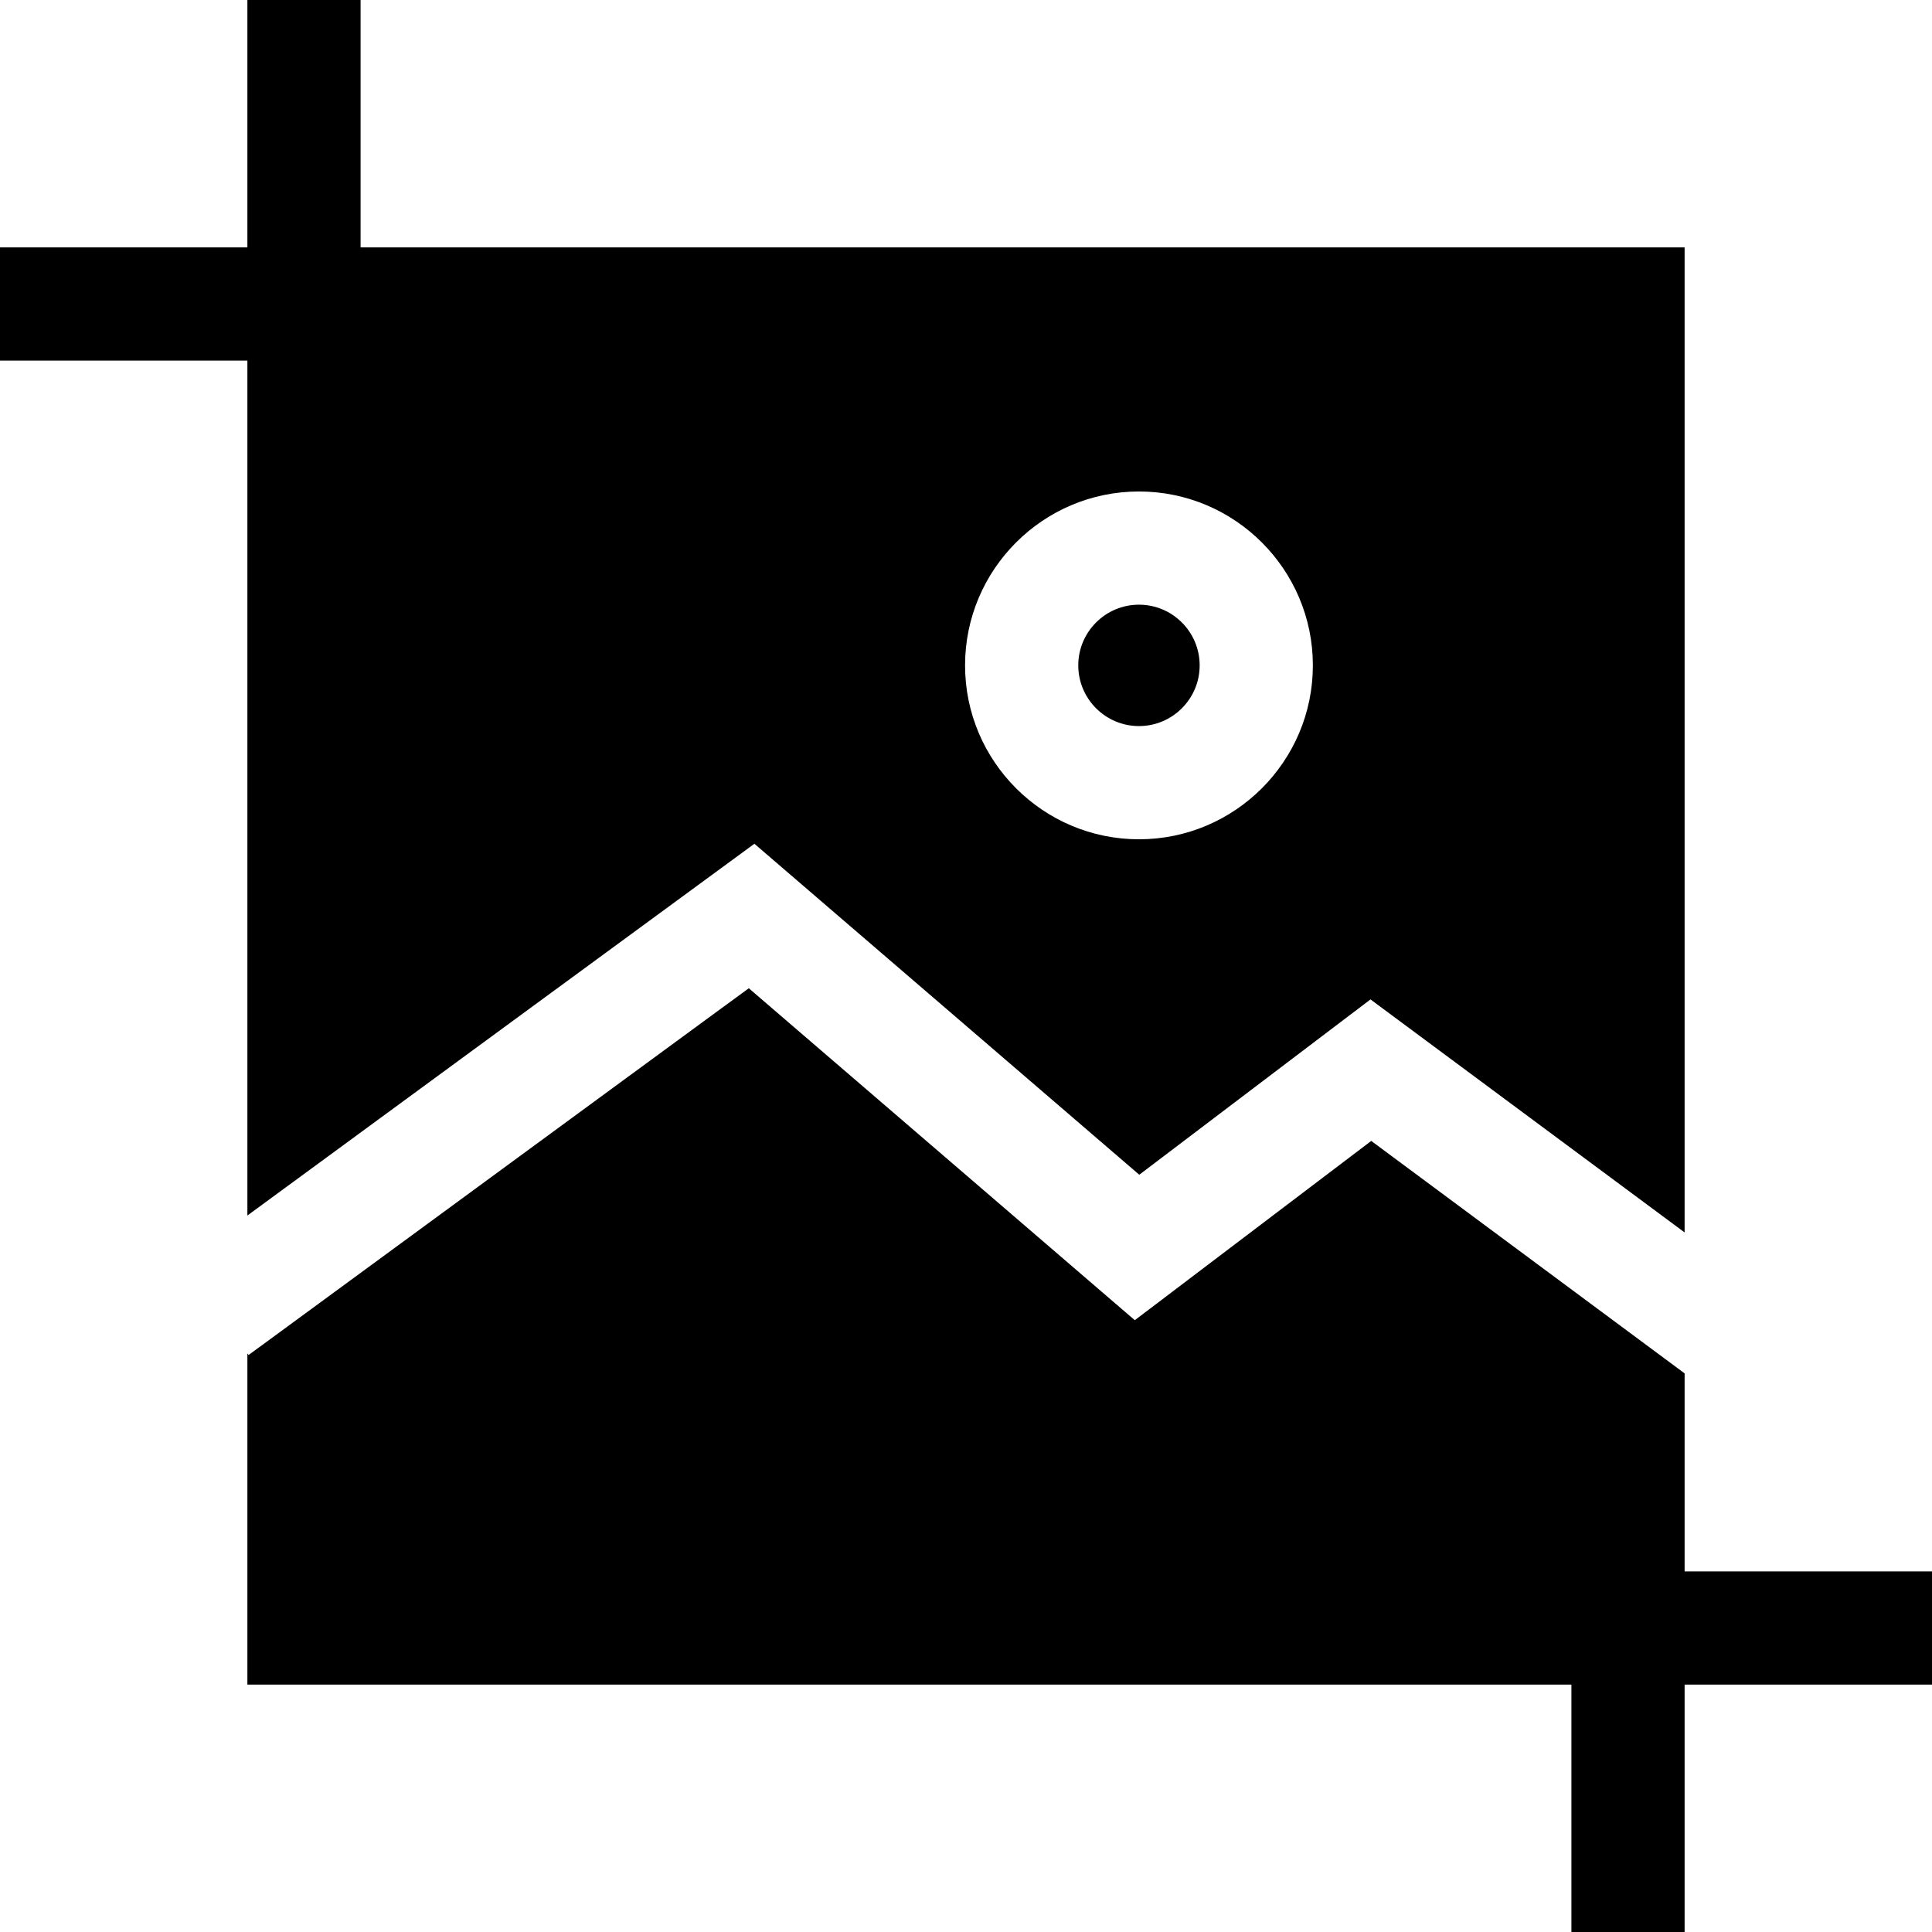 <?xml version="1.0" encoding="iso-8859-1"?>
<!-- Generator: Adobe Illustrator 19.0.0, SVG Export Plug-In . SVG Version: 6.00 Build 0)  -->
<svg version="1.1" id="Capa_1" xmlns="http://www.w3.org/2000/svg" xmlns:xlink="http://www.w3.org/1999/xlink" x="0px" y="0px"
	 viewBox="0 0 512 512" style="enable-background:new 0 0 512 512;" xml:space="preserve">
<g>
	<g>
		<path d="M301.837,160.248c-8.869,0-16.085,7.216-16.085,16.086c0,8.869,7.216,16.085,16.085,16.085
			c8.87,0,16.086-7.216,16.086-16.085C317.923,167.464,310.707,160.248,301.837,160.248z"/>
	</g>
</g>
<g>
	<g>
		<path d="M95.56,65.56V0h-30v65.56H0v30h65.56v226.564l134.365-98.519l101.994,87.714l61.276-46.462l83.245,61.752V65.56H95.56z
			 M301.837,222.419c-25.411,0-46.085-20.674-46.085-46.085c0-25.412,20.674-46.086,46.085-46.086
			c25.412,0,46.086,20.674,46.086,46.086C347.923,201.745,327.249,222.419,301.837,222.419z"/>
	</g>
</g>
<g>
	<g>
		<polygon points="446.44,416.44 446.44,363.96 363.393,302.356 300.733,349.867 198.439,261.894 65.87,359.097 65.56,358.673 
			65.56,446.44 416.44,446.44 416.44,512 446.44,512 446.44,446.44 512,446.44 512,416.44 		"/>
	</g>
</g>
<g>
</g>
<g>
</g>
<g>
</g>
<g>
</g>
<g>
</g>
<g>
</g>
<g>
</g>
<g>
</g>
<g>
</g>
<g>
</g>
<g>
</g>
<g>
</g>
<g>
</g>
<g>
</g>
<g>
</g>
</svg>
